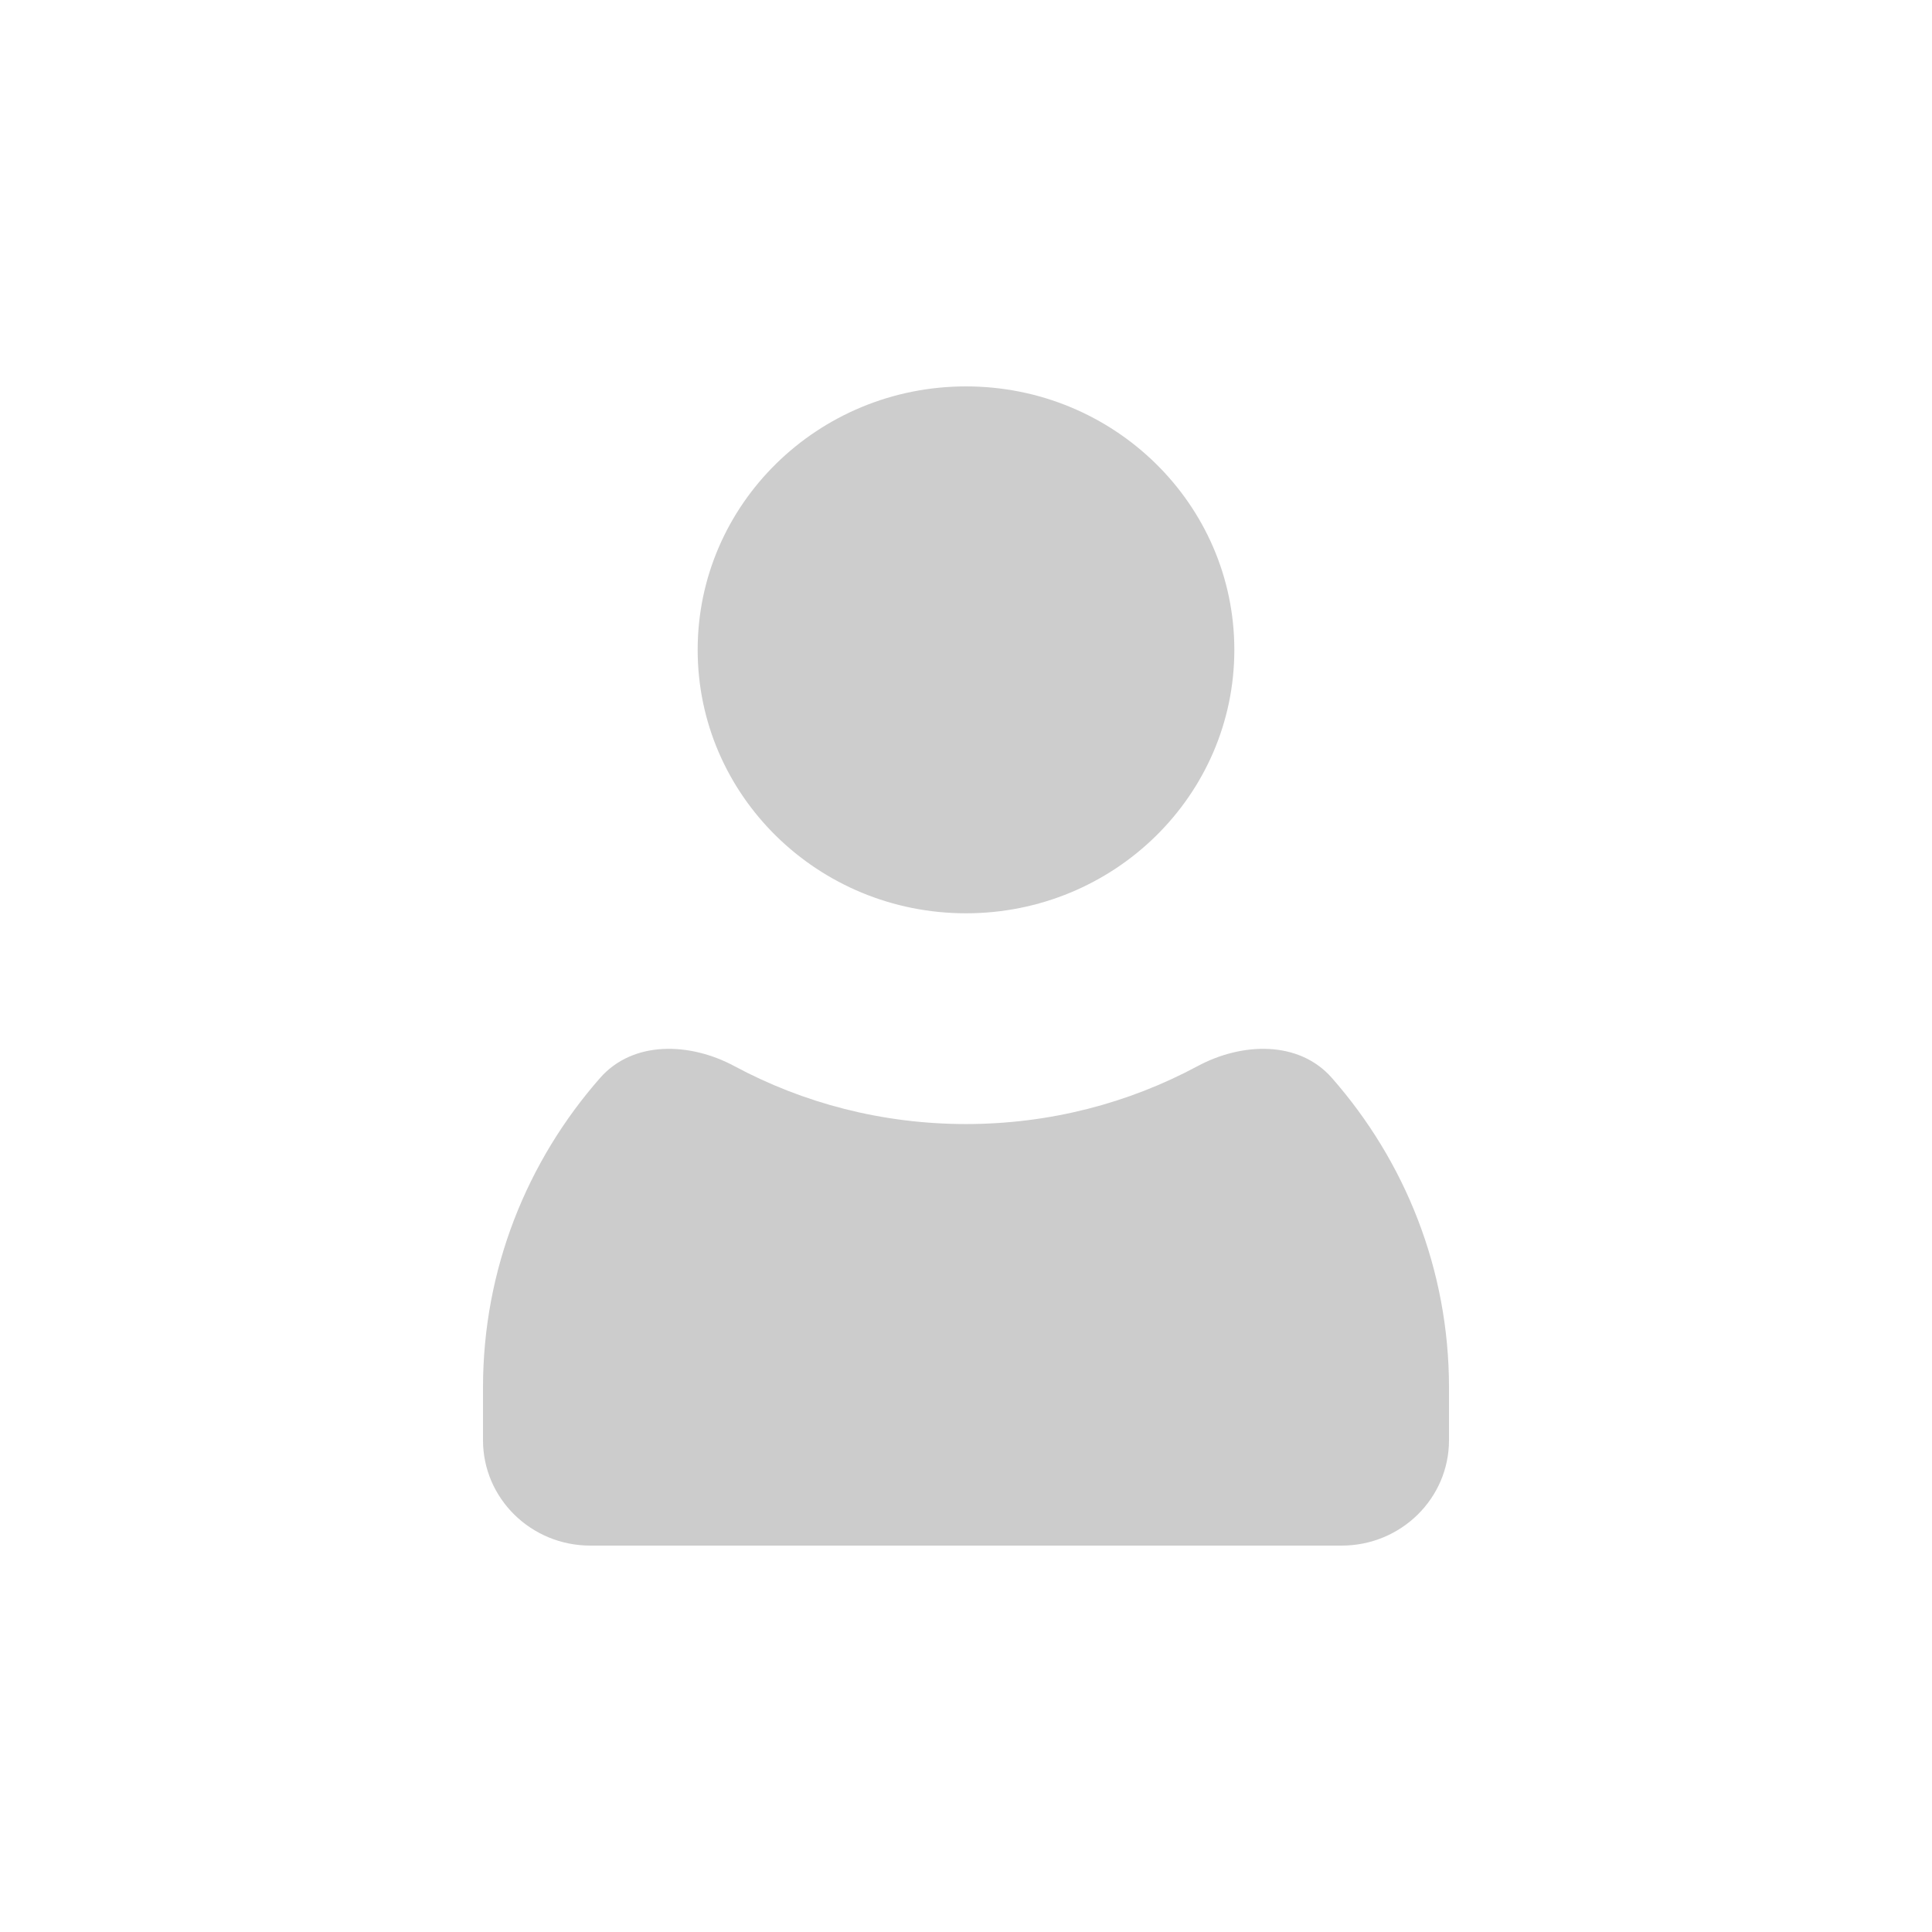 <?xml version="1.0" encoding="UTF-8"?>
<svg width="36px" height="36px" viewBox="0 0 36 36" version="1.1" xmlns="http://www.w3.org/2000/svg" xmlns:xlink="http://www.w3.org/1999/xlink">
    <defs>
        <rect id="path-1" x="0" y="0" width="36" height="36" rx="18"></rect>
    </defs>
    <g id="B端移动端v1.0" stroke="none" stroke-width="1" fill="none" fill-rule="evenodd">
        <g id="chat" transform="translate(-96, -430)">
            <g id="编组-3备份" transform="translate(0, 336)">
                <g id="编组-2" transform="translate(32, 30)">
                    <g id="默认头像" transform="translate(64, 64)">
                        <mask id="mask-2" fill="white">
                            <use xlink:href="#path-1"></use>
                        </mask>
                        <g id="蒙版"></g>
                        <g id="User-Id" mask="url(#mask-2)" fill="#000000">
                            <g transform="translate(9, 7.2)" id="路径">
                                <path d="M14,4.909 C14,7.62 11.761,9.818 9,9.818 C6.239,9.818 4,7.62 4,4.909 C4,2.198 6.239,1.77635684e-15 9,1.77635684e-15 C11.761,1.77635684e-15 14,2.198 14,4.909 Z" fill-opacity="0.197" fill-rule="nonzero"></path>
                                <path d="M15.818,12.886 C15.202,12.185 14.143,12.221 13.315,12.666 C12.034,13.354 10.563,13.745 9,13.745 C7.436,13.745 5.966,13.354 4.685,12.666 C3.857,12.221 2.798,12.185 2.182,12.886 C0.822,14.434 0,16.45 0,18.655 L0,19.636 C0,20.721 0.895,21.6 2,21.6 L16,21.6 C17.105,21.6 18,20.721 18,19.636 L18,18.655 C18,16.45 17.178,14.434 15.818,12.886 Z" fill-opacity="0.202" fill-rule="evenodd"></path>
                            </g>
                        </g>
                    </g>
                </g>
            </g>
        </g>
    </g>
</svg>